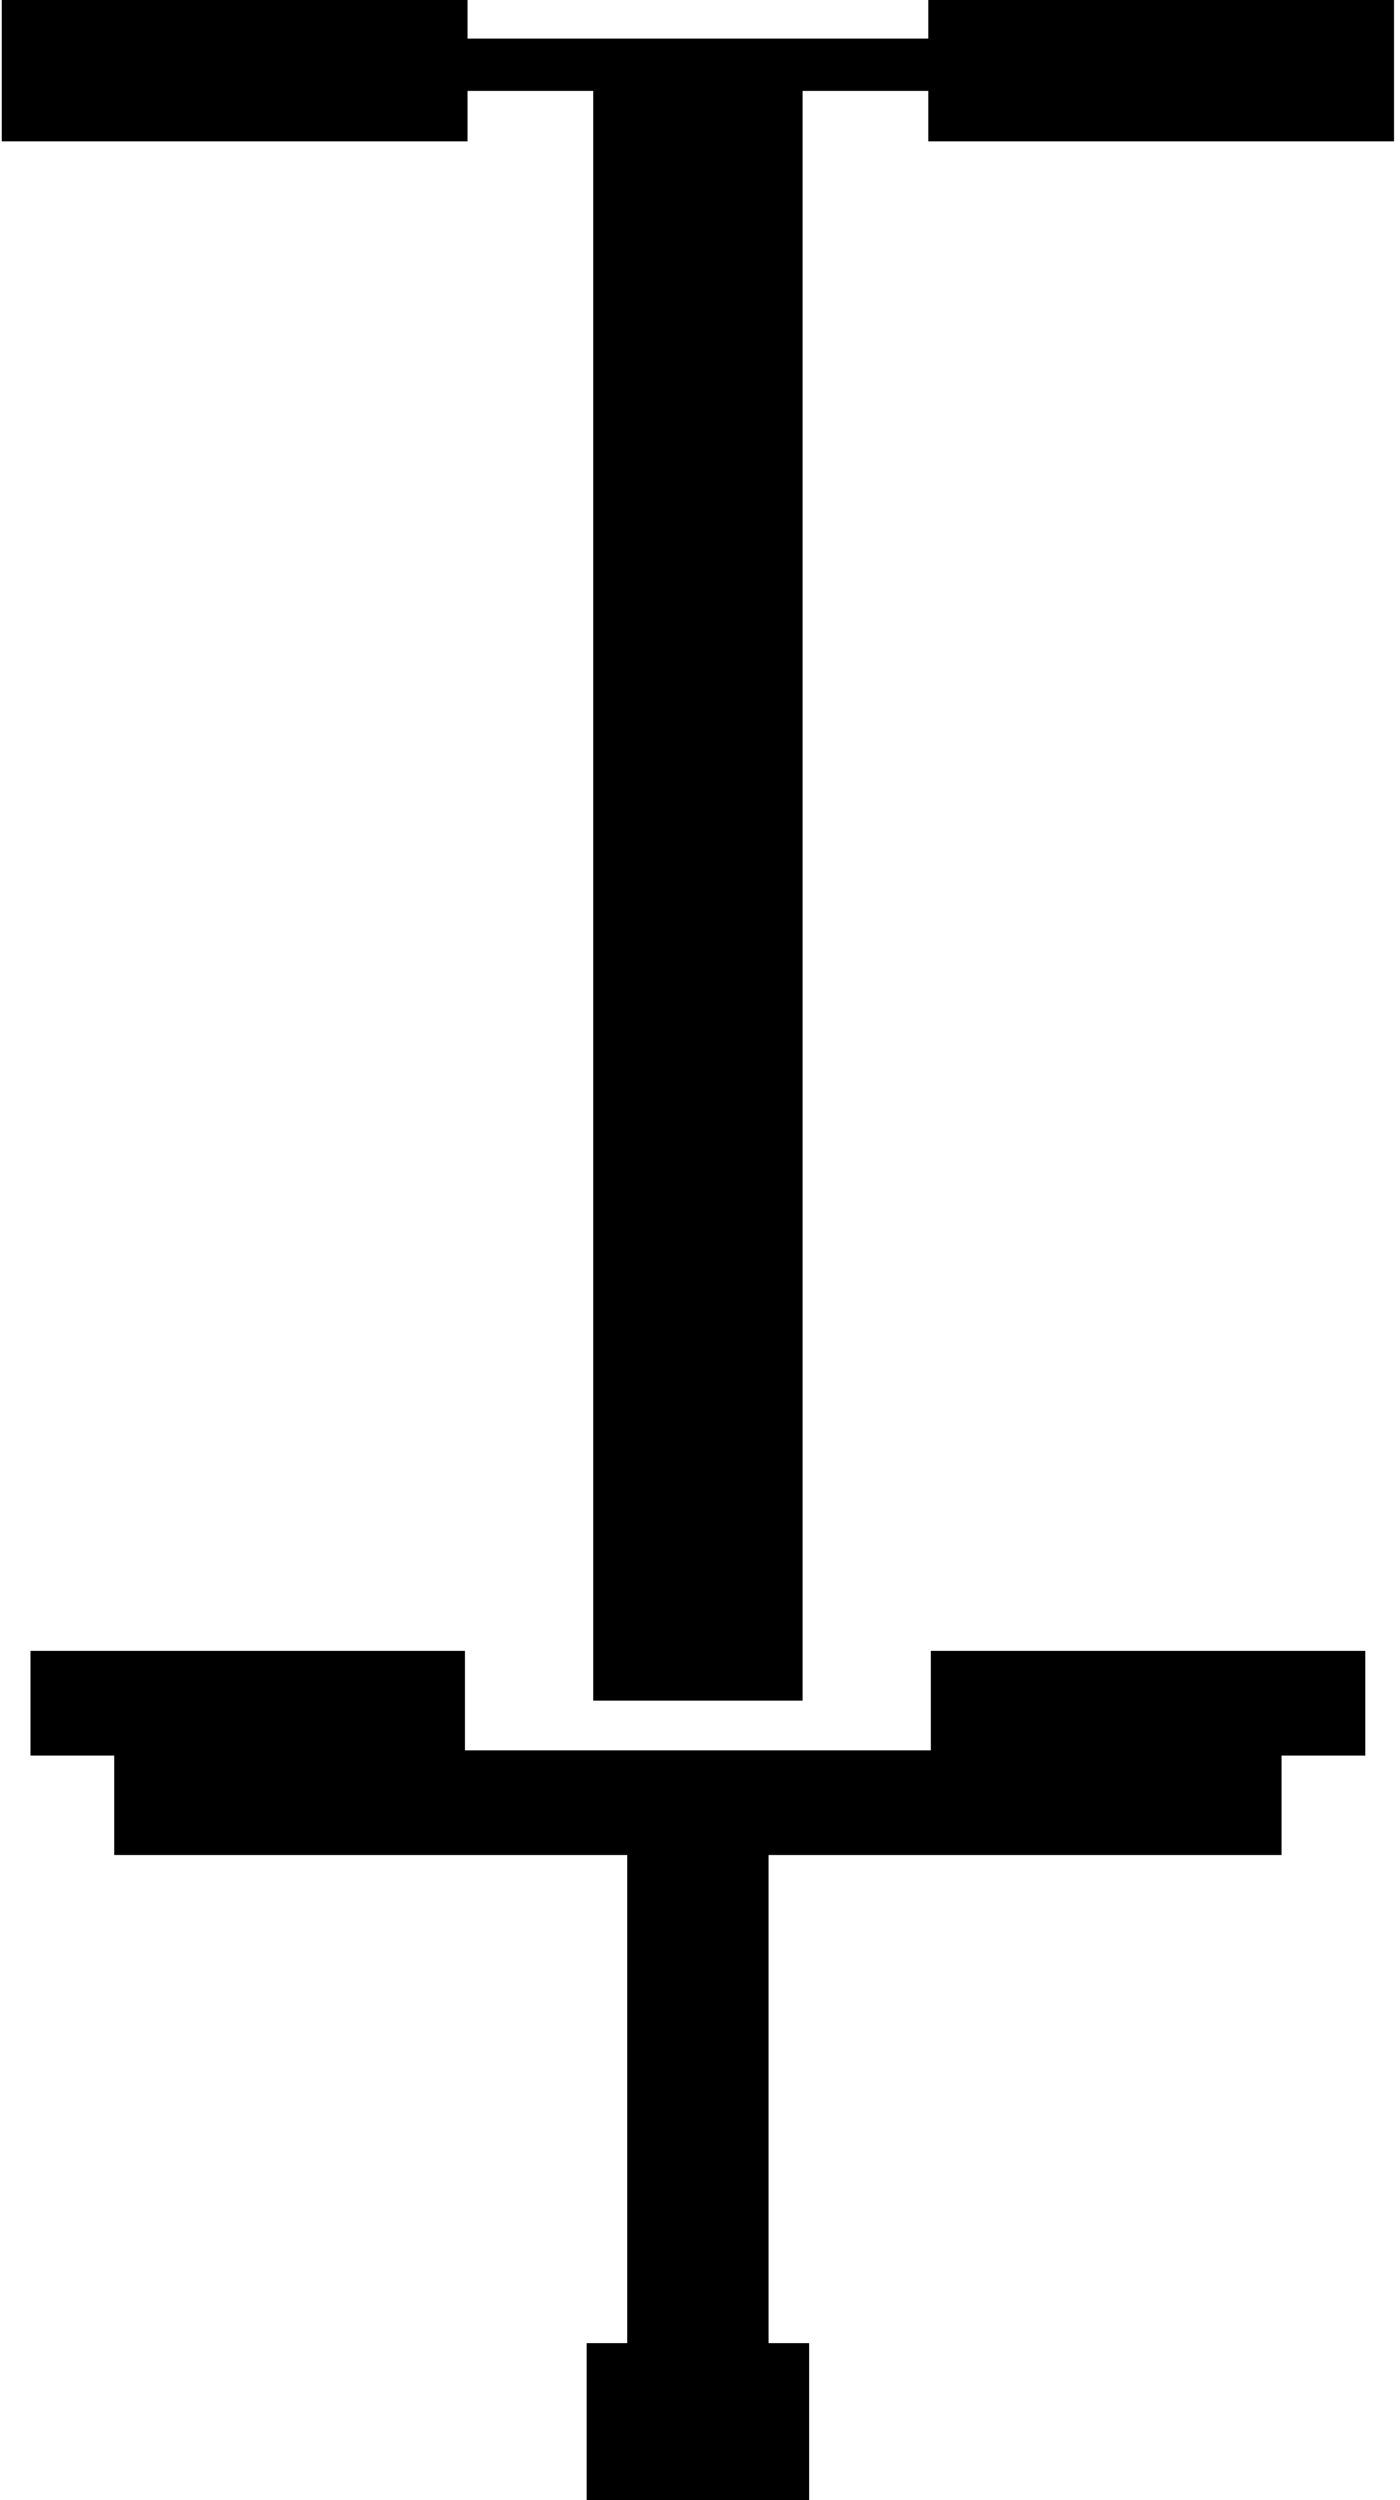 <svg xmlns="http://www.w3.org/2000/svg" width="0.56em" height="1em" viewBox="0 0 286 512"><path fill="currentColor" d="M285.14 0v28.945h-95.388V18.617h-25.74v329.656h-42.883V18.617H95.387v10.328H0V0h95.387v7.897h94.365V0zm-94.864 358.444H94.864v-20.37H5.884v21.442h17.153v20.369h105.06v99.954h-8.307V512h45.56v-32.161h-8.307v-99.954h105.06v-20.37h17.153v-21.44h-88.98z"/></svg>